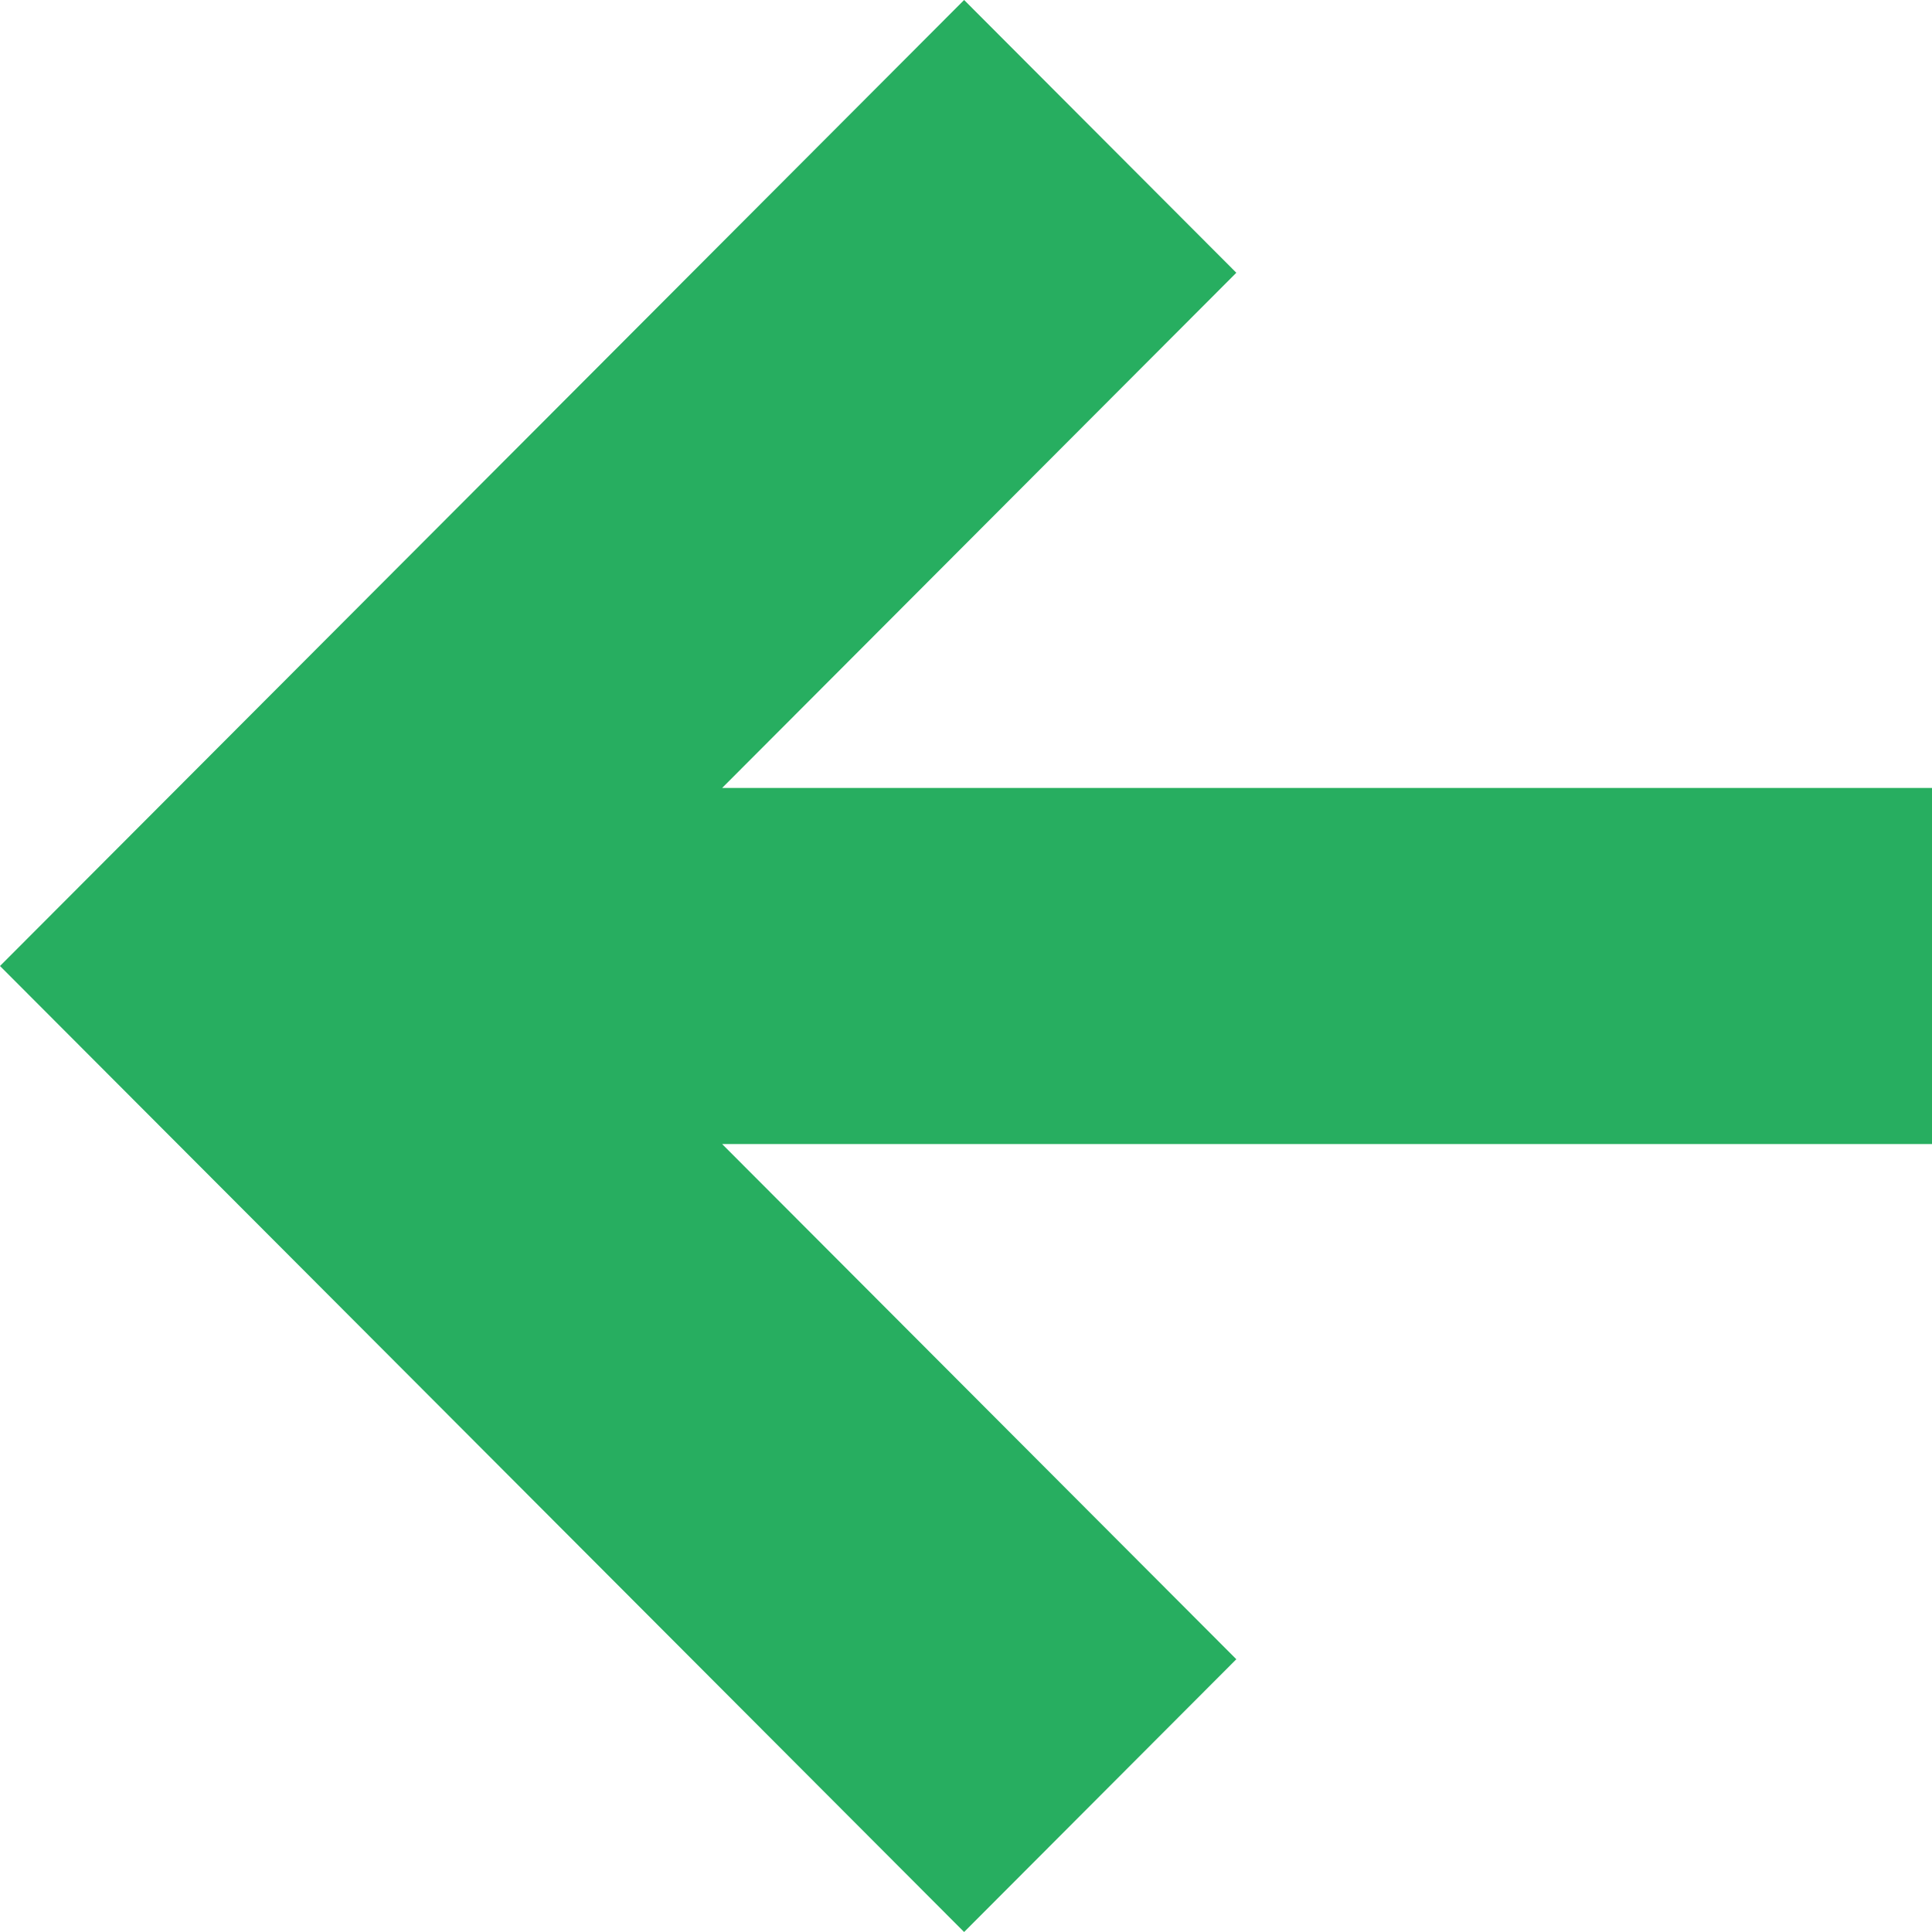 <svg width="100" height="100" viewBox="0 0 100 100" fill="none" xmlns="http://www.w3.org/2000/svg">
<path d="M63.992 14.118L49.902 0L0 50L49.902 100L63.992 85.882L37.378 59.216H100V40.784H37.378L63.992 14.118Z" fill="#27AE60"/>
</svg>
